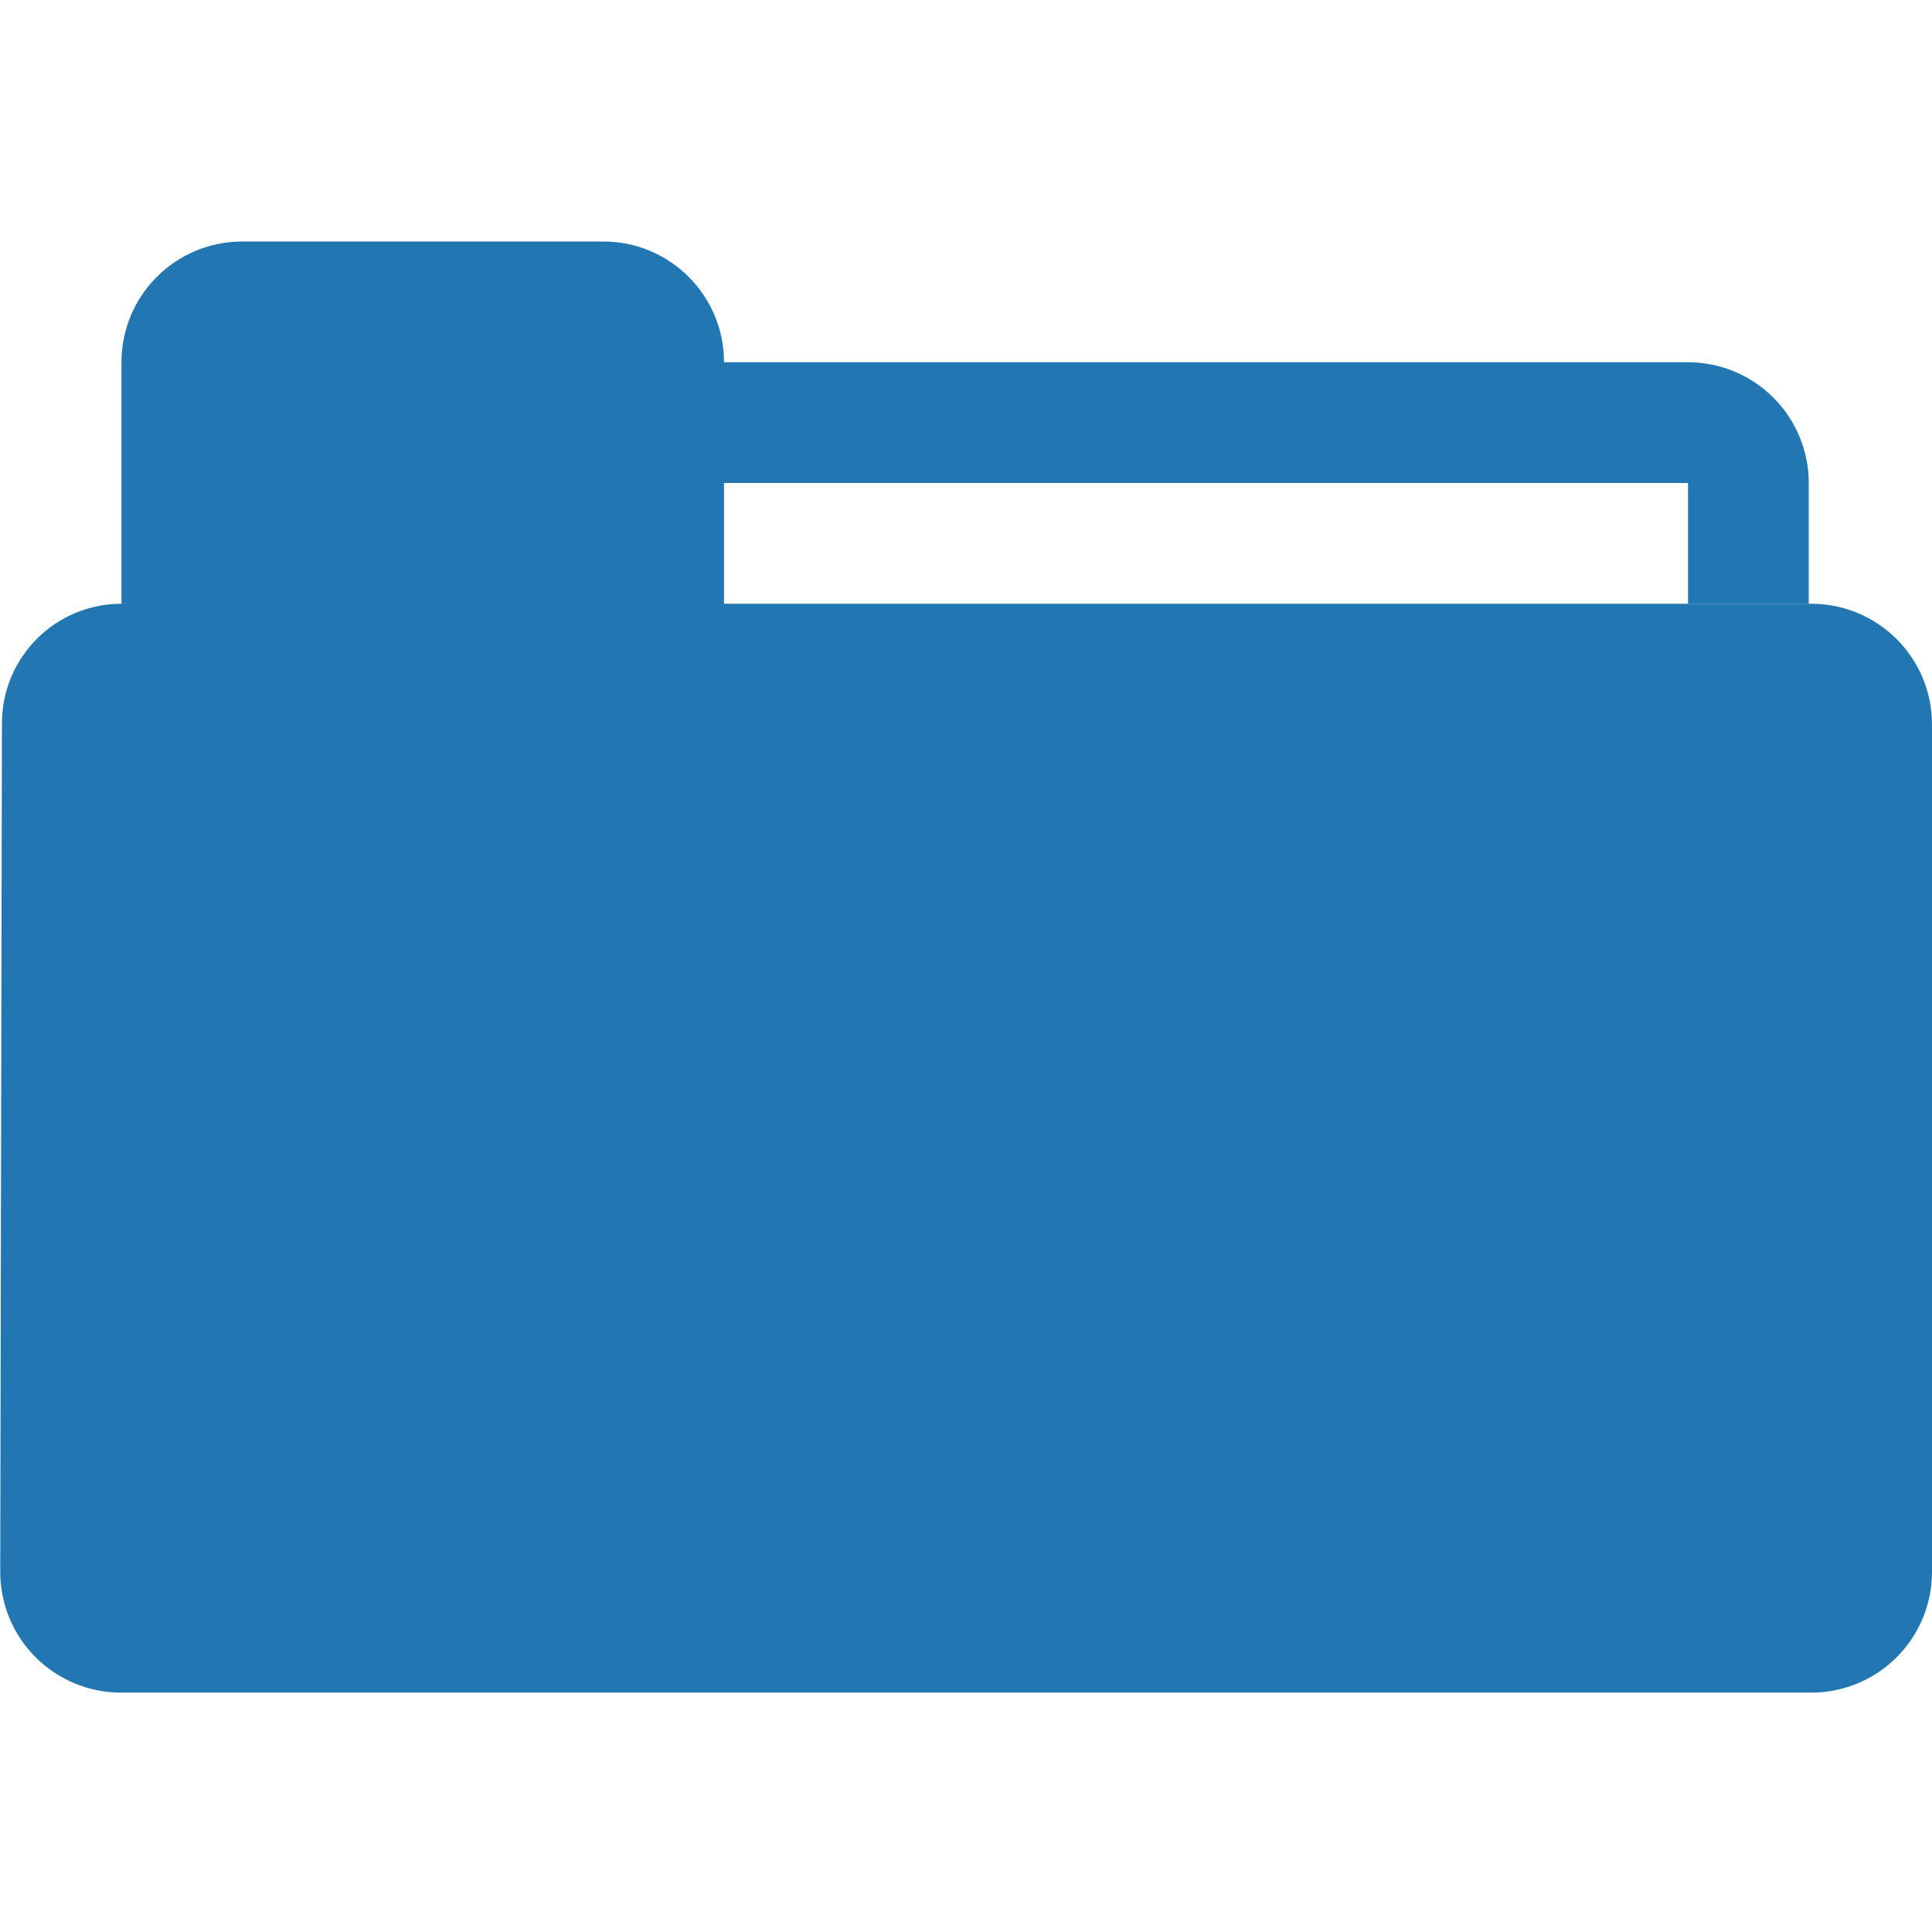 <?xml version="1.0" encoding="UTF-8" standalone="no"?>
<!DOCTYPE svg PUBLIC "-//W3C//DTD SVG 1.1//EN" "http://www.w3.org/Graphics/SVG/1.1/DTD/svg11.dtd">
<svg width="100%" height="100%" viewBox="0 0 32 32" version="1.1" xmlns="http://www.w3.org/2000/svg" xmlns:xlink="http://www.w3.org/1999/xlink" xml:space="preserve" xmlns:serif="http://www.serif.com/" style="fill-rule:evenodd;clip-rule:evenodd;stroke-linejoin:round;stroke-miterlimit:2;">
    <g transform="matrix(1,0,0,1,-269,-145)">
        <g id="tab" transform="matrix(0.016,0,0,0.032,269,145)">
            <rect x="0" y="0" width="2000" height="1000" style="fill:none;"/>
            <clipPath id="_clip1">
                <rect x="0" y="0" width="2000" height="1000"/>
            </clipPath>
            <g clip-path="url(#_clip1)">
                <g transform="matrix(62.5,0,0,31.25,-3000,-16500)">
                    <path d="M59.992,538L78,538C79.105,538 80,538.895 80,540C80,543.47 80,550.566 80,554.035C80,555.14 79.105,556.035 78,556.035C72.256,556.035 55.753,556.035 50.004,556.035C49.473,556.035 48.964,555.824 48.588,555.448C48.213,555.072 48.003,554.563 48.004,554.031C48.011,550.552 48.025,543.436 48.032,539.976C48.034,538.884 48.92,538 50.012,538C50.012,538 50.012,538 50.012,538L50.012,534C50.012,532.895 50.907,532 52.012,532C53.75,532 56.254,532 57.992,532C59.096,532 59.992,532.895 59.992,534C59.992,535.745 59.992,538 59.992,538Z" style="fill:rgb(34,119,179);"/>
                </g>
                <g transform="matrix(62.5,0,0,31.25,-16812.5,-4531.25)">
                    <path d="M298.959,155L296.959,155L296.959,153L280.959,153L280.959,151L296.959,151C297.489,151 297.998,151.211 298.373,151.586C298.748,151.961 298.959,152.47 298.959,153C298.959,154 298.959,155 298.959,155Z" style="fill:rgb(34,119,179);"/>
                </g>
            </g>
        </g>
    </g>
</svg>
